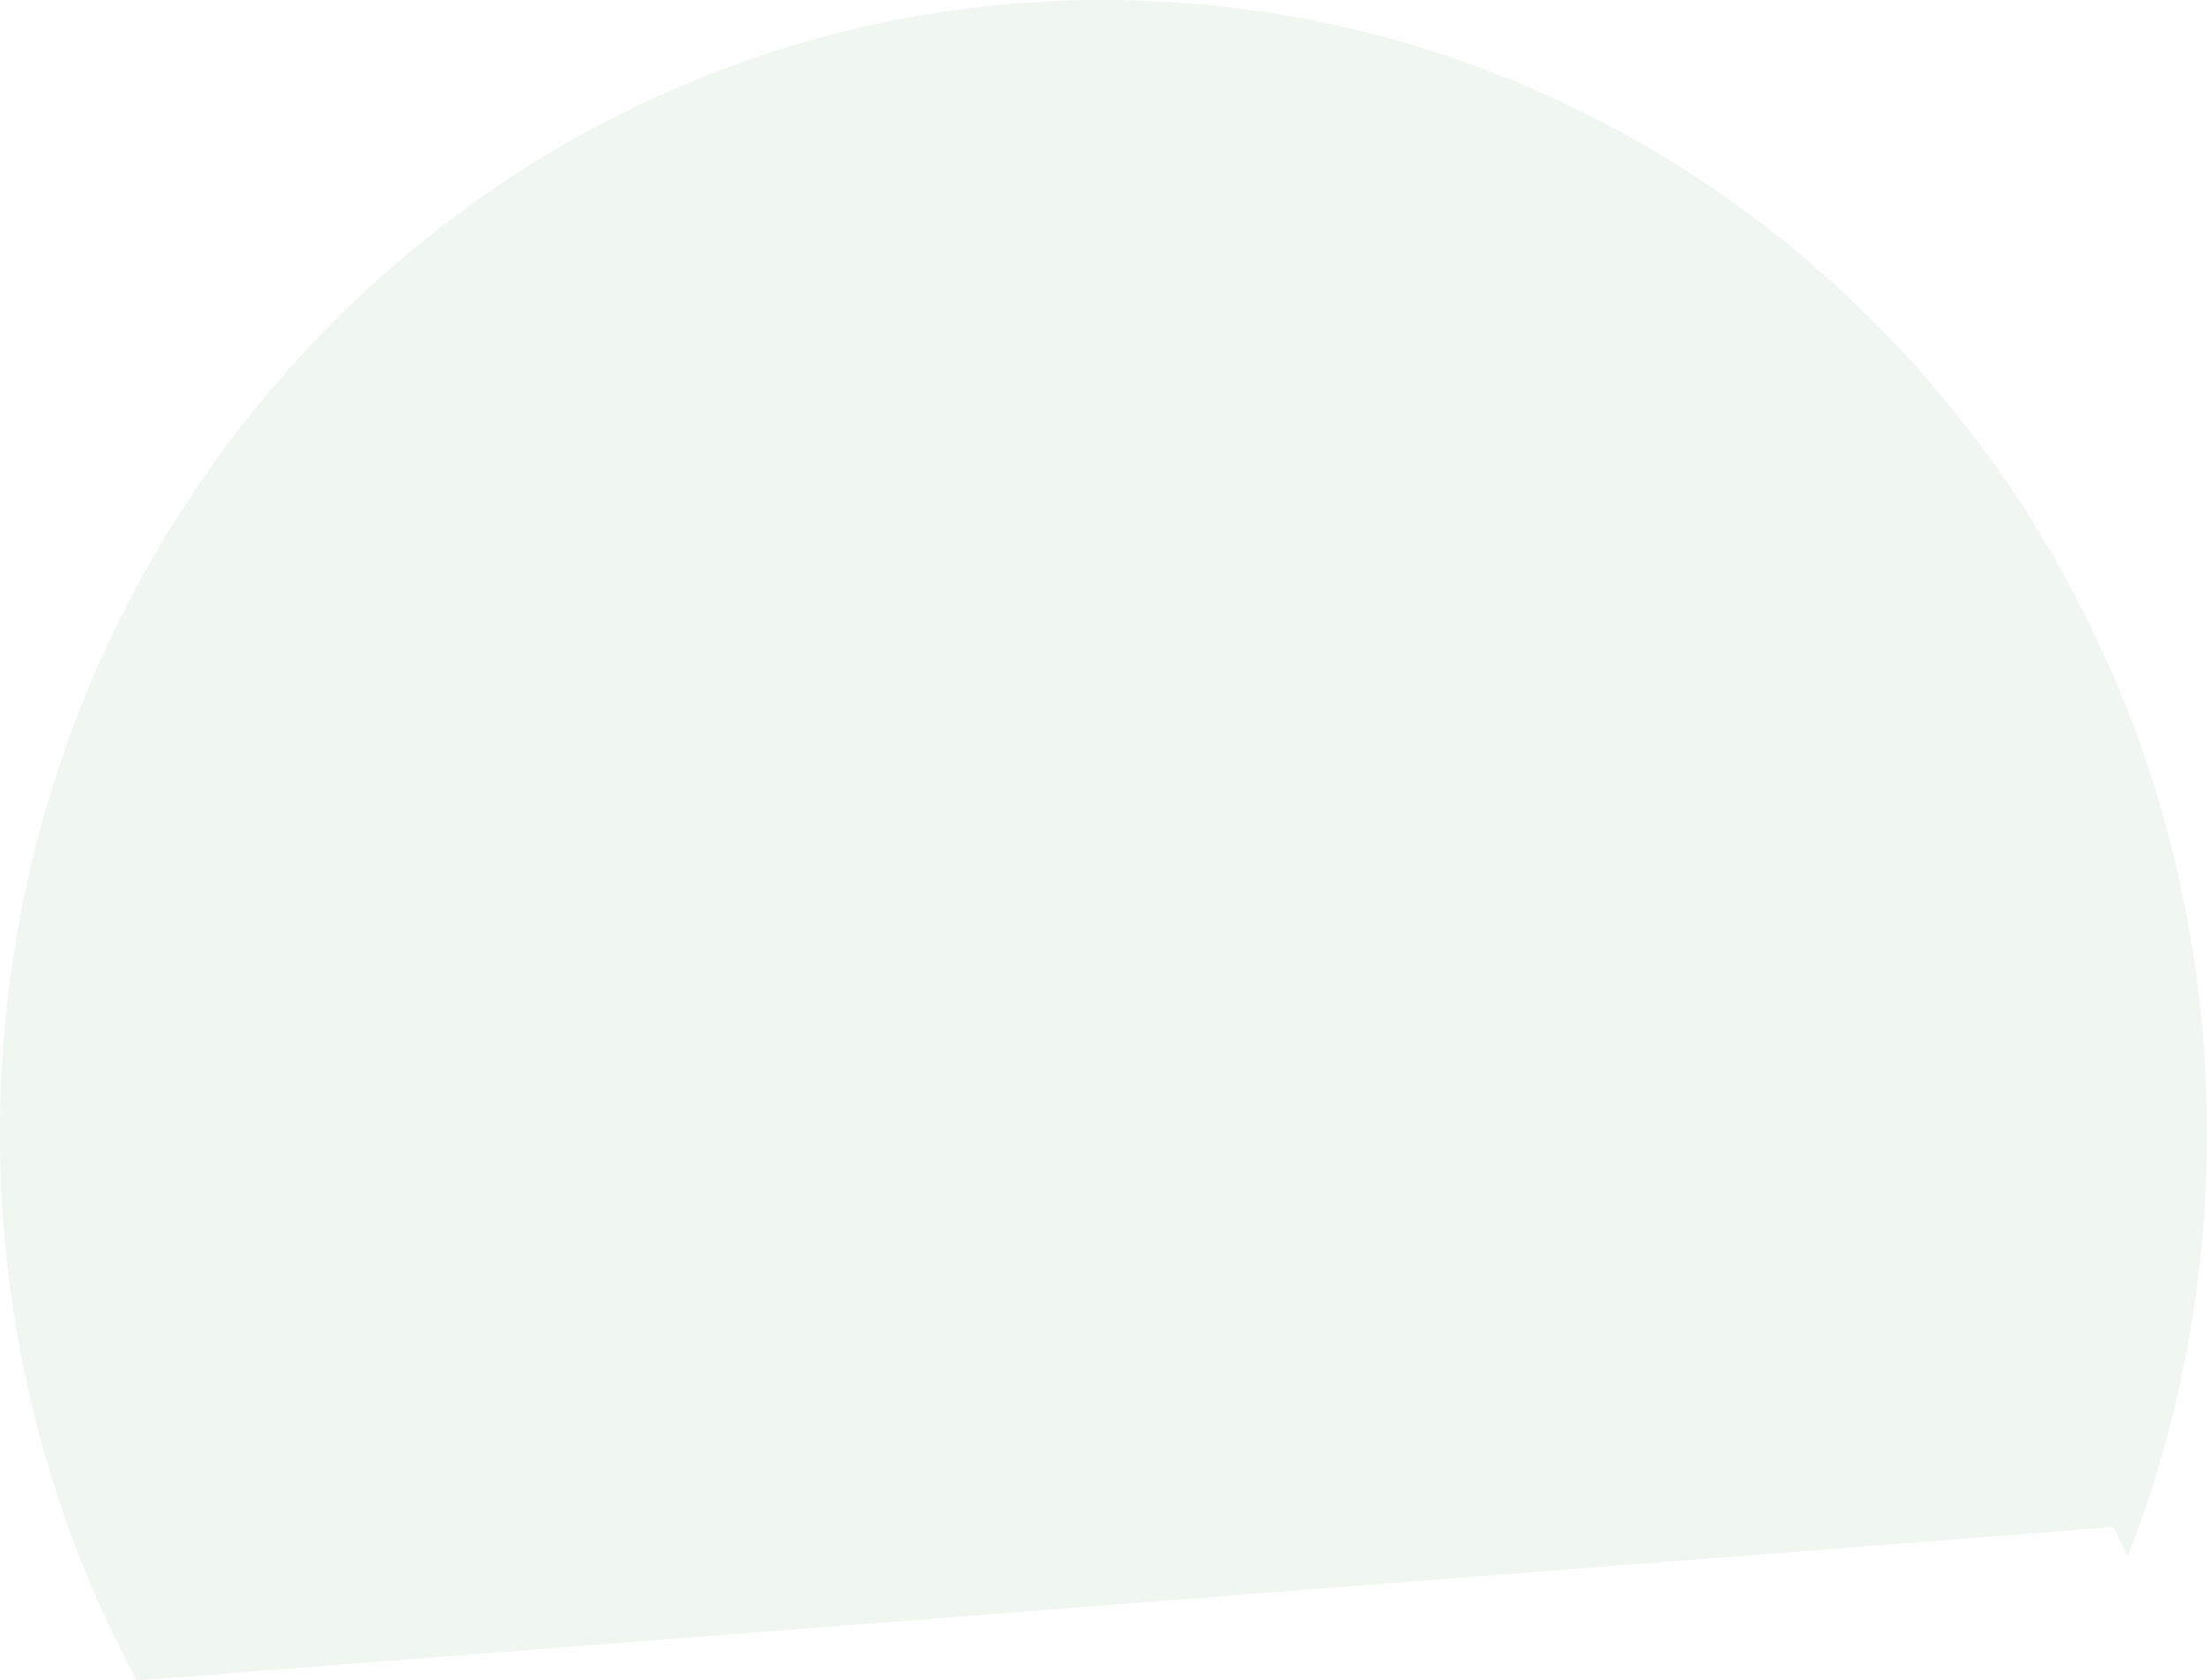 <svg xmlns="http://www.w3.org/2000/svg" width="514" height="391.344" viewBox="0 0 514 391.344">
  <path id="Subtraction_1" data-name="Subtraction 1" d="M-1259.368-599.656h0a266.784,266.784,0,0,1-23.516-60.516A271.713,271.713,0,0,1-1291.189-727a272.942,272.942,0,0,1,5.221-53.205,267.942,267.942,0,0,1,14.975-49.555,266.384,266.384,0,0,1,23.7-44.844,264.487,264.487,0,0,1,31.382-39.071,260.484,260.484,0,0,1,38.035-32.237,254.96,254.96,0,0,1,43.655-24.341,250.764,250.764,0,0,1,48.242-15.383A252.285,252.285,0,0,1-1034.188-991a252.285,252.285,0,0,1,51.794,5.363,250.772,250.772,0,0,1,48.241,15.383A254.956,254.956,0,0,1-890.5-945.913a260.5,260.5,0,0,1,38.035,32.237A264.48,264.48,0,0,1-821.08-874.6a266.374,266.374,0,0,1,23.7,44.844,267.937,267.937,0,0,1,14.975,49.555A272.945,272.945,0,0,1-777.189-727a273.172,273.172,0,0,1-4.757,50.821,268.15,268.15,0,0,1-13.675,47.545l-3.4-6.717-460.348,35.7Z" transform="translate(1291.189 991)" fill="#007107" opacity="0.06"/>
</svg>
